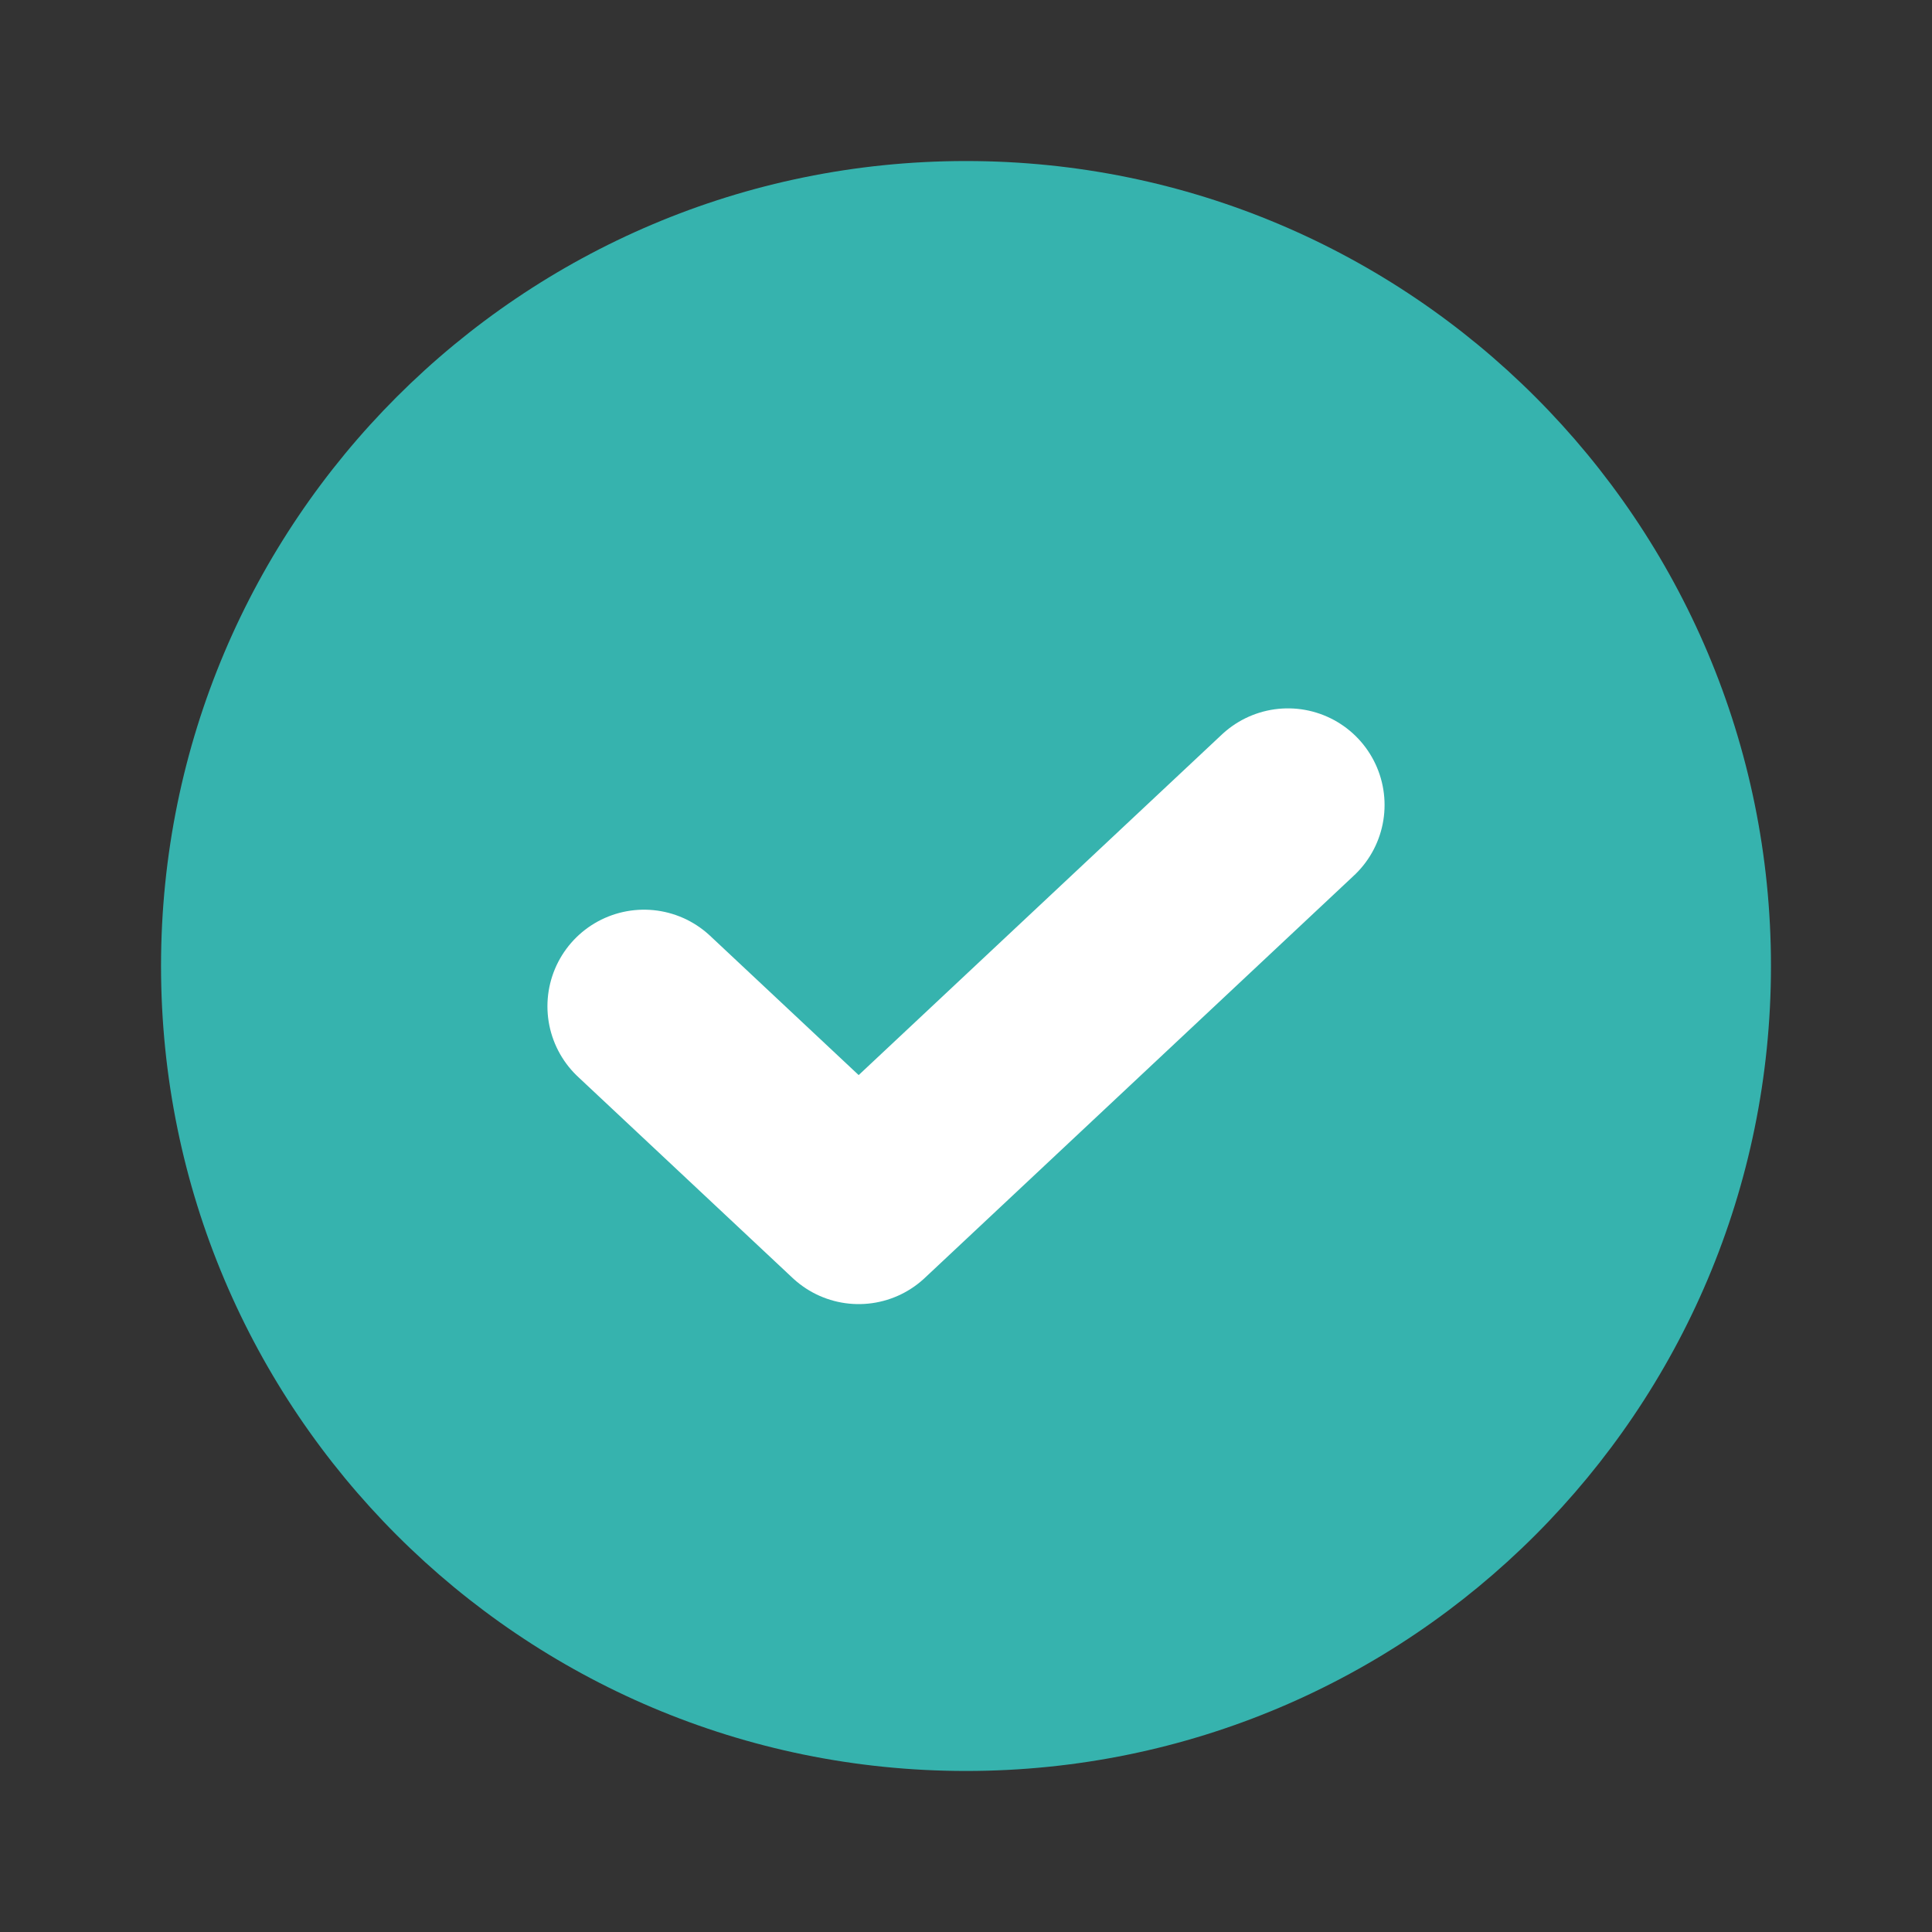 <svg xmlns="http://www.w3.org/2000/svg" width="20" height="20" viewBox="0 0 20 20">
    <rect x="0" y="0" width="20" height="20" fill="#333333" stroke="none"/>
    <g fill="none" fill-rule="evenodd">
        <g>
            <g>
                <path d="M0 0H20V20H0z" transform="translate(-135 -344) translate(135 344)"/>
                <path fill="#36B3AE" d="M10 1.667c-4.602 0-8.333 3.731-8.333 8.333S5.398 18.333 10 18.333s8.333-3.731 8.333-8.333S14.602 1.667 10 1.667z" transform="translate(-135 -344) translate(135 344)"/>
                <path stroke="#FFF" stroke-linecap="round" stroke-linejoin="round" stroke-width="2" d="M6.667 10.417L8.889 12.5 13.333 8.333" transform="translate(-135 -344) translate(135 344)"/>
            </g>
        </g>
    </g>
</svg>
